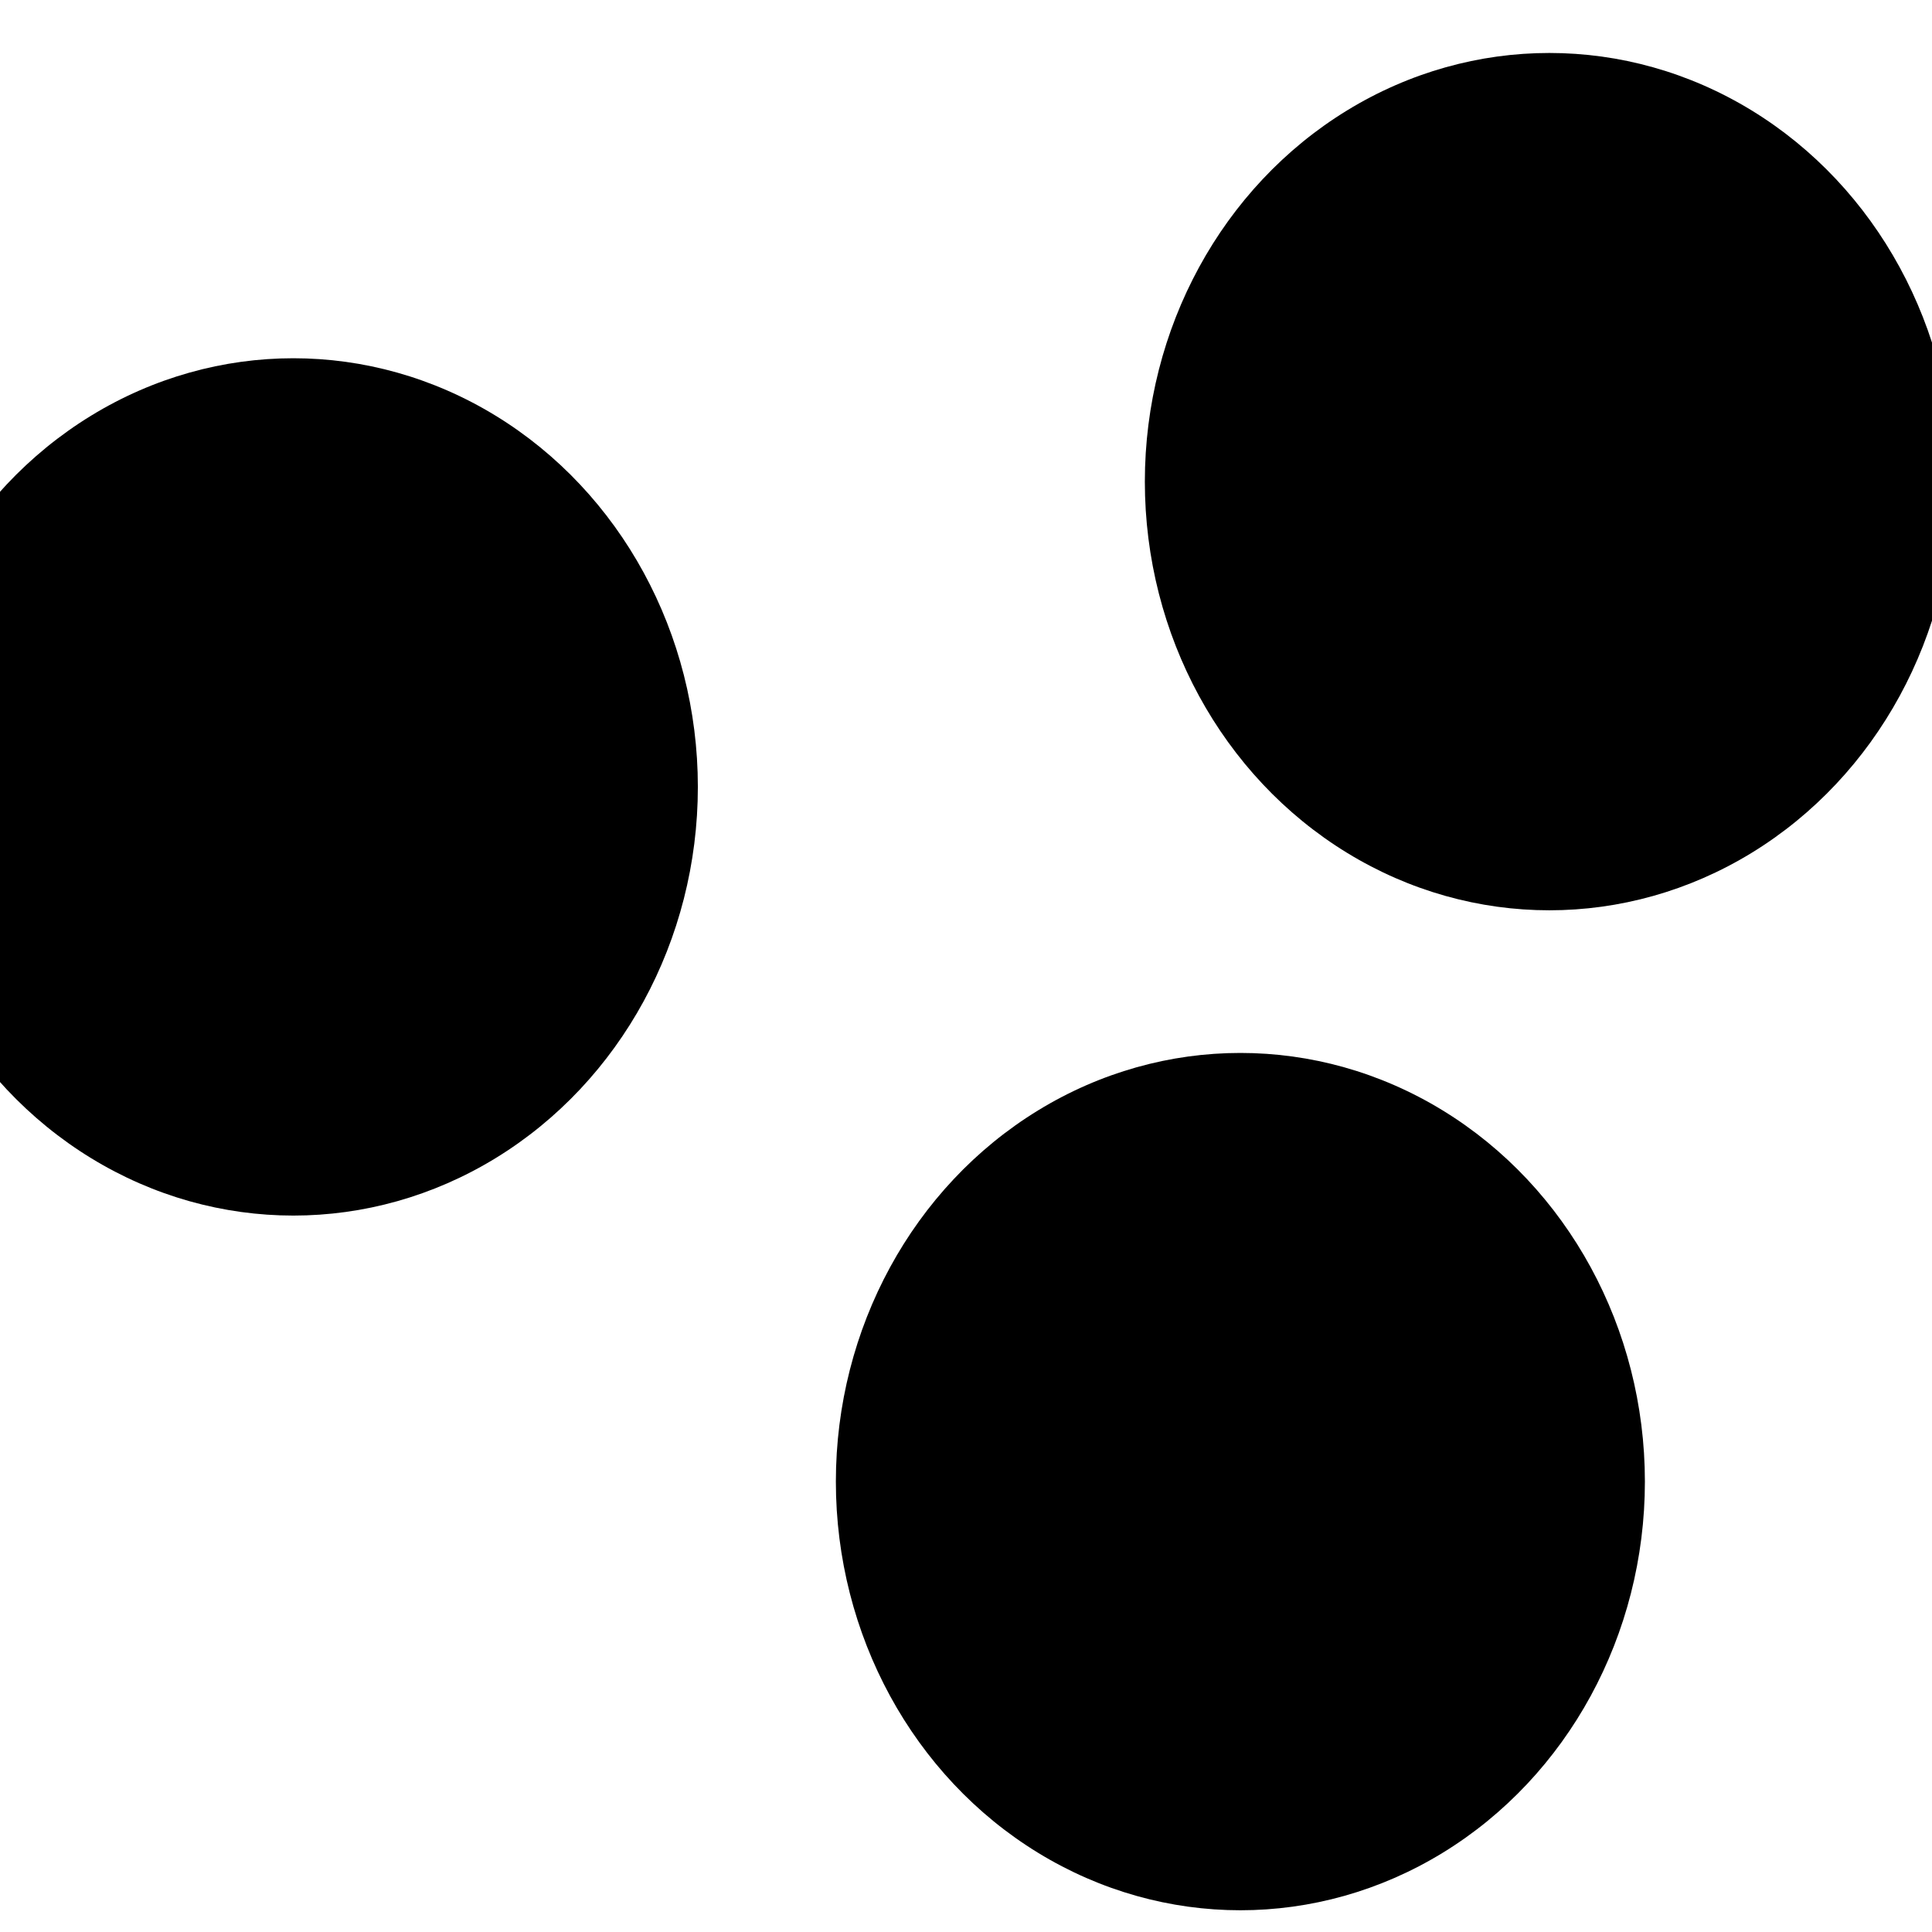 <svg xmlns="http://www.w3.org/2000/svg" version="1.1" xmlns:xlink="http://www.w3.org/1999/xlink" xmlns:svgjs="http://svgjs.dev/svgjs" viewBox="0 0 800 800" opacity="1"><defs><filter id="bbblurry-filter" x="-100%" y="-100%" width="400%" height="400%" filterUnits="objectBoundingBox" primitiveUnits="userSpaceOnUse" color-interpolation-filters="sRGB">
	<feGaussianBlur stdDeviation="41" x="0%" y="0%" width="100%" height="100%" in="SourceGraphic" edgeMode="none" result="blur"></feGaussianBlur></filter></defs><g filter="url(#bbblurry-filter)"><ellipse rx="167.5" ry="177.5" cx="641.558" cy="199.434" fill="hsl(37, 99%, 67%)"></ellipse><ellipse rx="167.5" ry="177.5" cx="121.468" cy="325.843" fill="hsl(316, 73%, 52%)"></ellipse><ellipse rx="167.5" ry="177.5" cx="513.615" cy="613.5" fill="hsl(185, 100%, 57%)"></ellipse></g></svg>